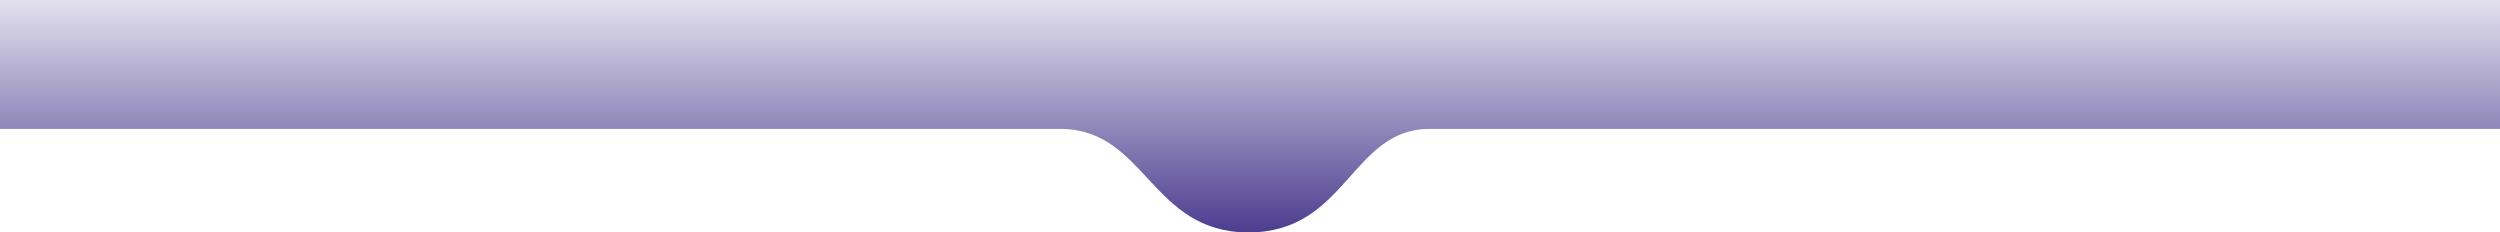 <?xml version="1.0" encoding="utf-8"?>
<!-- Generator: Adobe Illustrator 16.0.0, SVG Export Plug-In . SVG Version: 6.00 Build 0)  -->
<!DOCTYPE svg PUBLIC "-//W3C//DTD SVG 1.1//EN" "http://www.w3.org/Graphics/SVG/1.1/DTD/svg11.dtd">
<svg version="1.1" id="Ebene_1" xmlns="http://www.w3.org/2000/svg" xmlns:xlink="http://www.w3.org/1999/xlink" x="0px" y="0px"
	 width="2560px" height="238px" viewBox="0 0 2560 238" enable-background="new 0 0 2560 238" xml:space="preserve">
<linearGradient id="SVGID_1_" gradientUnits="userSpaceOnUse" x1="1280.001" y1="238" x2="1280.001" y2="4.882812e-04">
	<stop  offset="0" style="stop-color:#4C3D8F"/>
	<stop  offset="1" style="stop-color:#E2E1EE"/>
</linearGradient>
<path fill-rule="evenodd" clip-rule="evenodd" fill="url(#SVGID_1_)" d="M0,0h2560v132c0,0-666.645,0-1096.262,0
	c-80.154,0-84.762,106-185.238,106c-100.476,0-105.014-106-192.857-106C659.546,132,0,132,0,132V0z"/>
</svg>
